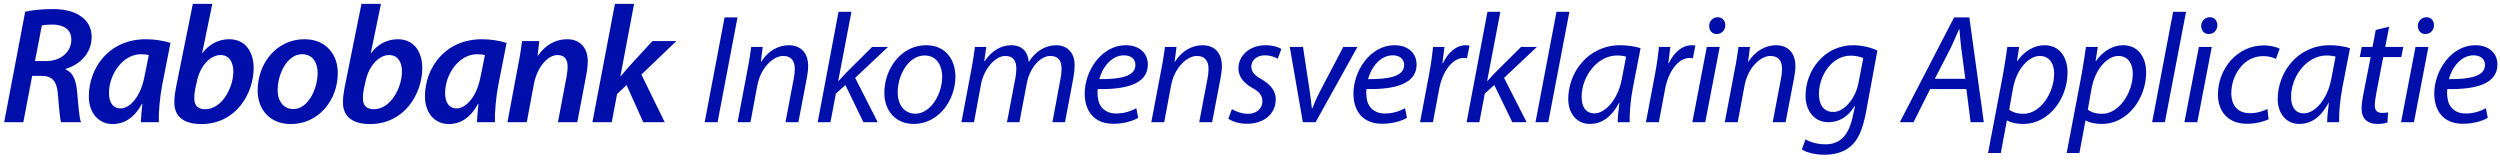 <svg width="450" height="29" viewBox="0 0 450 29" fill="none" xmlns="http://www.w3.org/2000/svg">
  <path d="M0.75 22L4.53 2.11C5.82 1.81 7.71 1.63 9.51 1.63C11.46 1.63 13.32 2.02 14.58 2.95C15.72 3.73 16.5 4.96 16.5 6.61C16.5 9.58 14.4 11.62 11.82 12.4L11.79 12.49C13.11 13 13.68 14.41 13.86 16.33C14.1 18.85 14.25 21.19 14.58 22H10.98C10.83 21.52 10.62 19.6 10.44 17.17C10.29 14.59 9.36 13.66 7.5 13.66H5.79L4.2 22H0.75ZM7.53 4.6L6.3 10.99H8.28C11.01 10.99 12.84 9.31 12.84 7.12C12.84 5.26 11.37 4.42 9.39 4.42C8.52 4.42 7.95 4.48 7.53 4.6ZM28.588 22H25.348C25.378 21.13 25.498 19.96 25.618 18.7H25.528C24.088 21.4 22.168 22.33 20.308 22.33C17.698 22.33 15.988 20.29 15.988 17.35C15.988 12.37 19.468 7.06 26.278 7.06C27.868 7.06 29.578 7.36 30.688 7.72L29.188 15.34C28.768 17.53 28.528 20.26 28.588 22ZM26.008 13.75L26.788 9.91C26.428 9.82 25.978 9.76 25.348 9.76C22.108 9.76 19.618 13.39 19.618 16.72C19.618 18.25 20.188 19.51 21.718 19.51C23.338 19.51 25.318 17.47 26.008 13.75ZM34.709 0.7H38.219L36.389 9.55H36.449C37.619 7.96 39.359 7.06 41.249 7.06C44.369 7.06 45.659 9.61 45.659 12.22C45.659 16.84 42.479 22.33 36.239 22.33C33.179 22.33 31.349 21.04 31.379 18.4C31.379 17.56 31.499 16.69 31.649 15.88L34.709 0.7ZM35.429 14.71L35.129 16.06C35.039 16.57 34.949 17.11 34.979 17.8C34.979 19 35.669 19.66 36.929 19.66C39.989 19.66 41.999 15.73 41.999 12.88C41.999 11.26 41.309 9.91 39.689 9.91C37.889 9.91 36.029 11.77 35.429 14.71ZM54.804 7.06C58.734 7.06 60.804 9.88 60.804 13.12C60.804 18.07 57.324 22.33 52.344 22.33C48.654 22.33 46.374 19.78 46.374 16.3C46.374 11.35 49.824 7.06 54.804 7.06ZM54.384 9.76C51.594 9.76 49.974 13.48 49.974 16.21C49.974 18.22 51.054 19.63 52.824 19.63C55.434 19.63 57.174 16.03 57.174 13.12C57.174 11.62 56.514 9.76 54.384 9.76ZM65.063 0.7H68.573L66.743 9.55H66.803C67.973 7.96 69.713 7.06 71.603 7.06C74.723 7.06 76.013 9.61 76.013 12.22C76.013 16.84 72.833 22.33 66.593 22.33C63.533 22.33 61.703 21.04 61.733 18.4C61.733 17.56 61.853 16.69 62.003 15.88L65.063 0.7ZM65.783 14.71L65.483 16.06C65.393 16.57 65.303 17.11 65.333 17.8C65.333 19 66.023 19.66 67.283 19.66C70.343 19.66 72.353 15.73 72.353 12.88C72.353 11.26 71.663 9.91 70.043 9.91C68.243 9.91 66.383 11.77 65.783 14.71ZM89.09 22H85.85C85.88 21.13 86 19.96 86.12 18.7H86.03C84.59 21.4 82.67 22.33 80.81 22.33C78.2 22.33 76.49 20.29 76.49 17.35C76.49 12.37 79.97 7.06 86.78 7.06C88.37 7.06 90.08 7.36 91.19 7.72L89.69 15.34C89.27 17.53 89.03 20.26 89.09 22ZM86.51 13.75L87.29 9.91C86.93 9.82 86.48 9.76 85.85 9.76C82.61 9.76 80.12 13.39 80.12 16.72C80.12 18.25 80.69 19.51 82.22 19.51C83.84 19.51 85.82 17.47 86.51 13.75ZM94.82 22H91.34L93.23 11.92C93.59 10.18 93.799 8.65 93.98 7.39H97.07L96.769 10.03H96.829C98.18 8.05 100.039 7.06 102.079 7.06C104.149 7.06 105.799 8.32 105.799 11.08C105.799 11.74 105.679 12.76 105.529 13.51L103.909 22H100.429L101.989 13.75C102.079 13.21 102.169 12.58 102.169 12.01C102.169 10.81 101.719 9.91 100.339 9.91C98.749 9.91 96.71 11.83 96.079 15.25L94.82 22ZM110.114 22H106.634L110.684 0.7H114.134L111.674 13.72H111.734C112.184 13.18 112.664 12.61 113.054 12.16L117.434 7.39H121.754L115.454 13.42L119.654 22H115.784L112.784 15.31L111.074 16.93L110.114 22Z" fill="#000FAA"/>
  <path d="M130.424 3.128H132.748L129.164 22H126.84L130.424 3.128ZM135.083 22H132.759L134.579 12.396C134.887 10.884 135.055 9.568 135.223 8.448H137.295L136.959 11.108H137.015C138.219 9.204 140.039 8.14 142.027 8.14C143.651 8.14 145.471 9.064 145.471 11.92C145.471 12.508 145.359 13.376 145.219 14.104L143.707 22H141.383L142.867 14.188C142.979 13.656 143.063 13.012 143.063 12.452C143.063 11.08 142.531 10.072 140.935 10.072C139.283 10.072 136.931 12.06 136.315 15.42L135.083 22ZM149.48 22H147.184L150.936 2.12H153.26L150.88 14.58H150.936C151.356 14.104 151.86 13.6 152.196 13.208L156.984 8.448H159.84L153.932 14.02L157.992 22H155.416L152.168 15.308L150.46 16.848L149.48 22ZM166.683 8.14C170.351 8.14 171.975 10.912 171.975 13.796C171.975 17.968 169.007 22.308 164.471 22.308C161.083 22.308 159.179 19.788 159.179 16.736C159.179 12.284 162.287 8.14 166.683 8.14ZM166.431 9.988C163.519 9.988 161.559 13.544 161.587 16.652C161.587 18.864 162.791 20.46 164.779 20.46C167.523 20.46 169.595 16.932 169.595 13.768C169.595 12.2 168.867 9.988 166.431 9.988ZM175.32 22H173.052L174.872 12.396C175.152 10.884 175.348 9.568 175.488 8.448H177.532L177.168 10.996H177.252C178.512 9.12 180.22 8.14 182.012 8.14C184.084 8.14 185.064 9.456 185.176 11.164C186.38 9.204 188.116 8.168 190.16 8.14C191.728 8.14 193.436 9.148 193.436 11.696C193.436 12.34 193.352 13.236 193.212 13.992L191.7 22H189.432L190.888 14.188C191 13.684 191.084 12.984 191.084 12.424C191.084 10.996 190.552 10.072 189.04 10.072C187.36 10.072 185.372 12.032 184.812 15.056L183.496 22H181.256L182.768 14.048C182.88 13.46 182.936 12.928 182.936 12.396C182.936 11.248 182.628 10.072 180.92 10.072C179.212 10.072 177.112 12.312 176.58 15.196L175.32 22ZM204.541 19.48L204.877 21.216C203.869 21.804 202.217 22.28 200.397 22.28C196.813 22.28 195.245 19.844 195.245 16.848C195.245 12.76 198.269 8.14 202.637 8.14C205.213 8.14 206.613 9.68 206.613 11.612C206.613 15.168 202.609 16.12 197.597 16.036C197.485 16.624 197.569 17.884 197.877 18.612C198.409 19.816 199.501 20.432 200.901 20.432C202.497 20.432 203.701 19.928 204.541 19.48ZM204.373 11.696C204.373 10.576 203.533 9.96 202.301 9.96C200.089 9.96 198.437 12.116 197.877 14.244C201.517 14.272 204.373 13.796 204.373 11.696ZM209.557 22H207.233L209.053 12.396C209.361 10.884 209.529 9.568 209.697 8.448H211.769L211.433 11.108H211.489C212.693 9.204 214.513 8.14 216.501 8.14C218.125 8.14 219.945 9.064 219.945 11.92C219.945 12.508 219.833 13.376 219.693 14.104L218.181 22H215.857L217.341 14.188C217.453 13.656 217.537 13.012 217.537 12.452C217.537 11.08 217.005 10.072 215.409 10.072C213.757 10.072 211.405 12.06 210.789 15.42L209.557 22ZM221.098 21.356L221.742 19.648C222.386 20.04 223.562 20.488 224.654 20.488C226.222 20.488 227.23 19.48 227.23 18.276C227.23 17.212 226.754 16.568 225.354 15.784C223.786 14.916 222.918 13.712 222.918 12.34C222.918 9.96 224.962 8.14 227.818 8.14C229.05 8.14 230.142 8.476 230.646 8.812L230.002 10.576C229.526 10.296 228.658 9.96 227.65 9.96C226.25 9.96 225.242 10.828 225.242 12.004C225.242 12.984 225.886 13.6 227.09 14.272C228.602 15.14 229.638 16.316 229.638 17.828C229.638 20.684 227.314 22.28 224.458 22.28C223.002 22.28 221.714 21.832 221.098 21.356ZM232.159 8.448H234.539L235.715 16.176C235.911 17.716 236.079 18.752 236.135 19.508H236.219C236.499 18.78 236.863 17.884 237.647 16.344L241.791 8.448H244.339L236.807 22H234.511L232.159 8.448ZM252.914 19.48L253.25 21.216C252.242 21.804 250.59 22.28 248.77 22.28C245.186 22.28 243.618 19.844 243.618 16.848C243.618 12.76 246.642 8.14 251.01 8.14C253.586 8.14 254.986 9.68 254.986 11.612C254.986 15.168 250.982 16.12 245.97 16.036C245.858 16.624 245.942 17.884 246.25 18.612C246.782 19.816 247.874 20.432 249.274 20.432C250.87 20.432 252.074 19.928 252.914 19.48ZM252.746 11.696C252.746 10.576 251.906 9.96 250.674 9.96C248.462 9.96 246.81 12.116 246.25 14.244C249.89 14.272 252.746 13.796 252.746 11.696ZM257.93 22H255.606L257.258 13.264C257.594 11.5 257.818 9.708 257.958 8.448H260.002C259.89 9.4 259.778 10.352 259.638 11.388H259.722C260.59 9.54 262.046 8.14 263.866 8.14C264.062 8.14 264.342 8.168 264.51 8.196L264.062 10.492C263.922 10.464 263.698 10.436 263.446 10.436C261.43 10.436 259.638 12.872 259.05 16.036L257.93 22ZM266.284 22H263.988L267.74 2.12H270.064L267.684 14.58H267.74C268.16 14.104 268.664 13.6 269 13.208L273.788 8.448H276.644L270.736 14.02L274.796 22H272.22L268.972 15.308L267.264 16.848L266.284 22ZM278.685 22H276.389L280.169 2.12H282.493L278.685 22ZM293.343 22H291.187C291.187 21.188 291.327 19.9 291.495 18.5H291.439C289.955 21.3 288.107 22.308 286.175 22.308C283.795 22.308 282.283 20.404 282.283 17.828C282.283 13.124 285.755 8.14 291.663 8.14C292.951 8.14 294.379 8.364 295.303 8.672L293.931 15.728C293.483 18.08 293.287 20.488 293.343 22ZM291.915 14.272L292.699 10.184C292.363 10.1 291.859 9.988 291.075 9.988C287.575 9.988 284.719 13.656 284.691 17.408C284.691 18.92 285.223 20.404 287.015 20.404C288.947 20.404 291.243 17.884 291.915 14.272ZM298.592 22H296.268L297.92 13.264C298.256 11.5 298.48 9.708 298.62 8.448H300.664C300.552 9.4 300.44 10.352 300.3 11.388H300.384C301.252 9.54 302.708 8.14 304.528 8.14C304.724 8.14 305.004 8.168 305.172 8.196L304.724 10.492C304.584 10.464 304.36 10.436 304.108 10.436C302.092 10.436 300.3 12.872 299.712 16.036L298.592 22ZM306.946 22H304.622L307.226 8.448H309.55L306.946 22ZM308.99 6.124C308.178 6.124 307.646 5.508 307.646 4.668C307.646 3.772 308.346 3.1 309.186 3.1C310.026 3.1 310.558 3.716 310.558 4.556C310.53 5.48 309.886 6.124 308.99 6.124ZM312.785 22H310.461L312.281 12.396C312.589 10.884 312.757 9.568 312.925 8.448H314.997L314.661 11.108H314.717C315.921 9.204 317.741 8.14 319.729 8.14C321.353 8.14 323.173 9.064 323.173 11.92C323.173 12.508 323.061 13.376 322.921 14.104L321.409 22H319.085L320.569 14.188C320.681 13.656 320.765 13.012 320.765 12.452C320.765 11.08 320.233 10.072 318.637 10.072C316.985 10.072 314.633 12.06 314.017 15.42L312.785 22ZM324.326 26.9L324.998 25.08C325.81 25.584 327.154 25.976 328.582 25.976C330.85 25.976 332.642 24.8 333.454 21.132L333.902 19.116H333.818C332.642 21.048 330.99 22 329.114 22C326.398 22 324.998 19.704 324.998 17.296C324.97 12.704 328.358 8.14 333.594 8.14C335.162 8.14 336.87 8.588 337.934 9.092L335.862 20.292C335.302 23.148 334.546 25.136 333.118 26.34C331.774 27.516 329.954 27.852 328.386 27.852C326.734 27.852 325.194 27.46 324.326 26.9ZM334.518 14.972L335.386 10.464C334.966 10.268 334.126 10.016 333.146 10.016C329.758 10.016 327.434 13.544 327.406 16.904C327.406 18.388 327.938 20.152 330.01 20.152C331.998 20.152 334.014 17.632 334.518 14.972ZM353.951 16.036H347.427L344.431 22H341.967L351.739 3.128H354.483L357.087 22H354.707L353.951 16.036ZM348.267 14.188H353.755L353.027 8.728C352.915 7.748 352.775 6.376 352.691 5.256H352.635C352.131 6.376 351.655 7.552 351.095 8.7L348.267 14.188ZM360.145 27.544H357.849L360.565 13.264C360.845 11.64 361.125 9.82 361.321 8.448H363.449L363.057 10.996H363.113C364.345 9.232 366.137 8.14 367.985 8.14C370.925 8.14 372.157 10.548 372.157 13.04C372.157 17.8 368.741 22.308 364.233 22.308C362.777 22.308 361.825 22 361.293 21.692H361.237L360.145 27.544ZM362.329 15.952L361.657 19.732C362.245 20.208 363.141 20.488 364.233 20.488C367.229 20.488 369.749 16.764 369.749 13.208C369.749 11.78 369.105 10.072 367.145 10.072C365.325 10.072 363.029 12.172 362.329 15.952ZM374.296 27.544H372L374.716 13.264C374.996 11.64 375.276 9.82 375.472 8.448H377.6L377.208 10.996H377.264C378.496 9.232 380.288 8.14 382.136 8.14C385.076 8.14 386.308 10.548 386.308 13.04C386.308 17.8 382.892 22.308 378.384 22.308C376.928 22.308 375.976 22 375.444 21.692H375.388L374.296 27.544ZM376.48 15.952L375.808 19.732C376.396 20.208 377.292 20.488 378.384 20.488C381.38 20.488 383.9 16.764 383.9 13.208C383.9 11.78 383.256 10.072 381.296 10.072C379.476 10.072 377.18 12.172 376.48 15.952ZM389.679 22H387.383L391.163 2.12H393.487L389.679 22ZM395.517 22H393.193L395.797 8.448H398.121L395.517 22ZM397.561 6.124C396.749 6.124 396.217 5.508 396.217 4.668C396.217 3.772 396.917 3.1 397.757 3.1C398.597 3.1 399.129 3.716 399.129 4.556C399.101 5.48 398.457 6.124 397.561 6.124ZM408.131 19.62L408.355 21.468C407.655 21.804 406.255 22.28 404.435 22.28C400.935 22.28 399.227 19.928 399.227 17.044C399.227 12.424 402.643 8.168 407.515 8.168C408.775 8.168 409.923 8.532 410.343 8.756L409.671 10.604C409.139 10.352 408.383 10.1 407.375 10.1C403.847 10.1 401.635 13.572 401.635 16.764C401.635 18.948 402.783 20.376 404.995 20.376C406.367 20.376 407.431 19.956 408.131 19.62ZM421.045 22H418.889C418.889 21.188 419.029 19.9 419.197 18.5H419.141C417.657 21.3 415.809 22.308 413.877 22.308C411.497 22.308 409.985 20.404 409.985 17.828C409.985 13.124 413.457 8.14 419.365 8.14C420.653 8.14 422.081 8.364 423.005 8.672L421.633 15.728C421.185 18.08 420.989 20.488 421.045 22ZM419.617 14.272L420.401 10.184C420.065 10.1 419.561 9.988 418.777 9.988C415.277 9.988 412.421 13.656 412.393 17.408C412.393 18.92 412.925 20.404 414.717 20.404C416.649 20.404 418.945 17.884 419.617 14.272ZM427.638 5.396L430.046 4.808L429.346 8.448H432.594L432.23 10.268H428.982L427.722 16.848C427.582 17.604 427.47 18.304 427.47 19.032C427.47 19.844 427.862 20.32 428.758 20.32C429.15 20.32 429.542 20.292 429.85 20.236L429.738 22.056C429.318 22.224 428.618 22.308 427.946 22.308C425.874 22.308 425.09 21.048 425.09 19.676C425.09 18.892 425.174 18.108 425.37 17.128L426.714 10.268H424.754L425.118 8.448H427.05L427.638 5.396ZM434.511 22H432.187L434.791 8.448H437.115L434.511 22ZM436.555 6.124C435.743 6.124 435.211 5.508 435.211 4.668C435.211 3.772 435.911 3.1 436.751 3.1C437.591 3.1 438.123 3.716 438.123 4.556C438.095 5.48 437.451 6.124 436.555 6.124ZM447.462 19.48L447.798 21.216C446.79 21.804 445.138 22.28 443.318 22.28C439.734 22.28 438.166 19.844 438.166 16.848C438.166 12.76 441.19 8.14 445.558 8.14C448.134 8.14 449.534 9.68 449.534 11.612C449.534 15.168 445.53 16.12 440.518 16.036C440.406 16.624 440.49 17.884 440.798 18.612C441.33 19.816 442.422 20.432 443.822 20.432C445.418 20.432 446.622 19.928 447.462 19.48ZM447.294 11.696C447.294 10.576 446.454 9.96 445.222 9.96C443.01 9.96 441.358 12.116 440.798 14.244C444.438 14.272 447.294 13.796 447.294 11.696Z" fill="#000FAA"/>
</svg>
